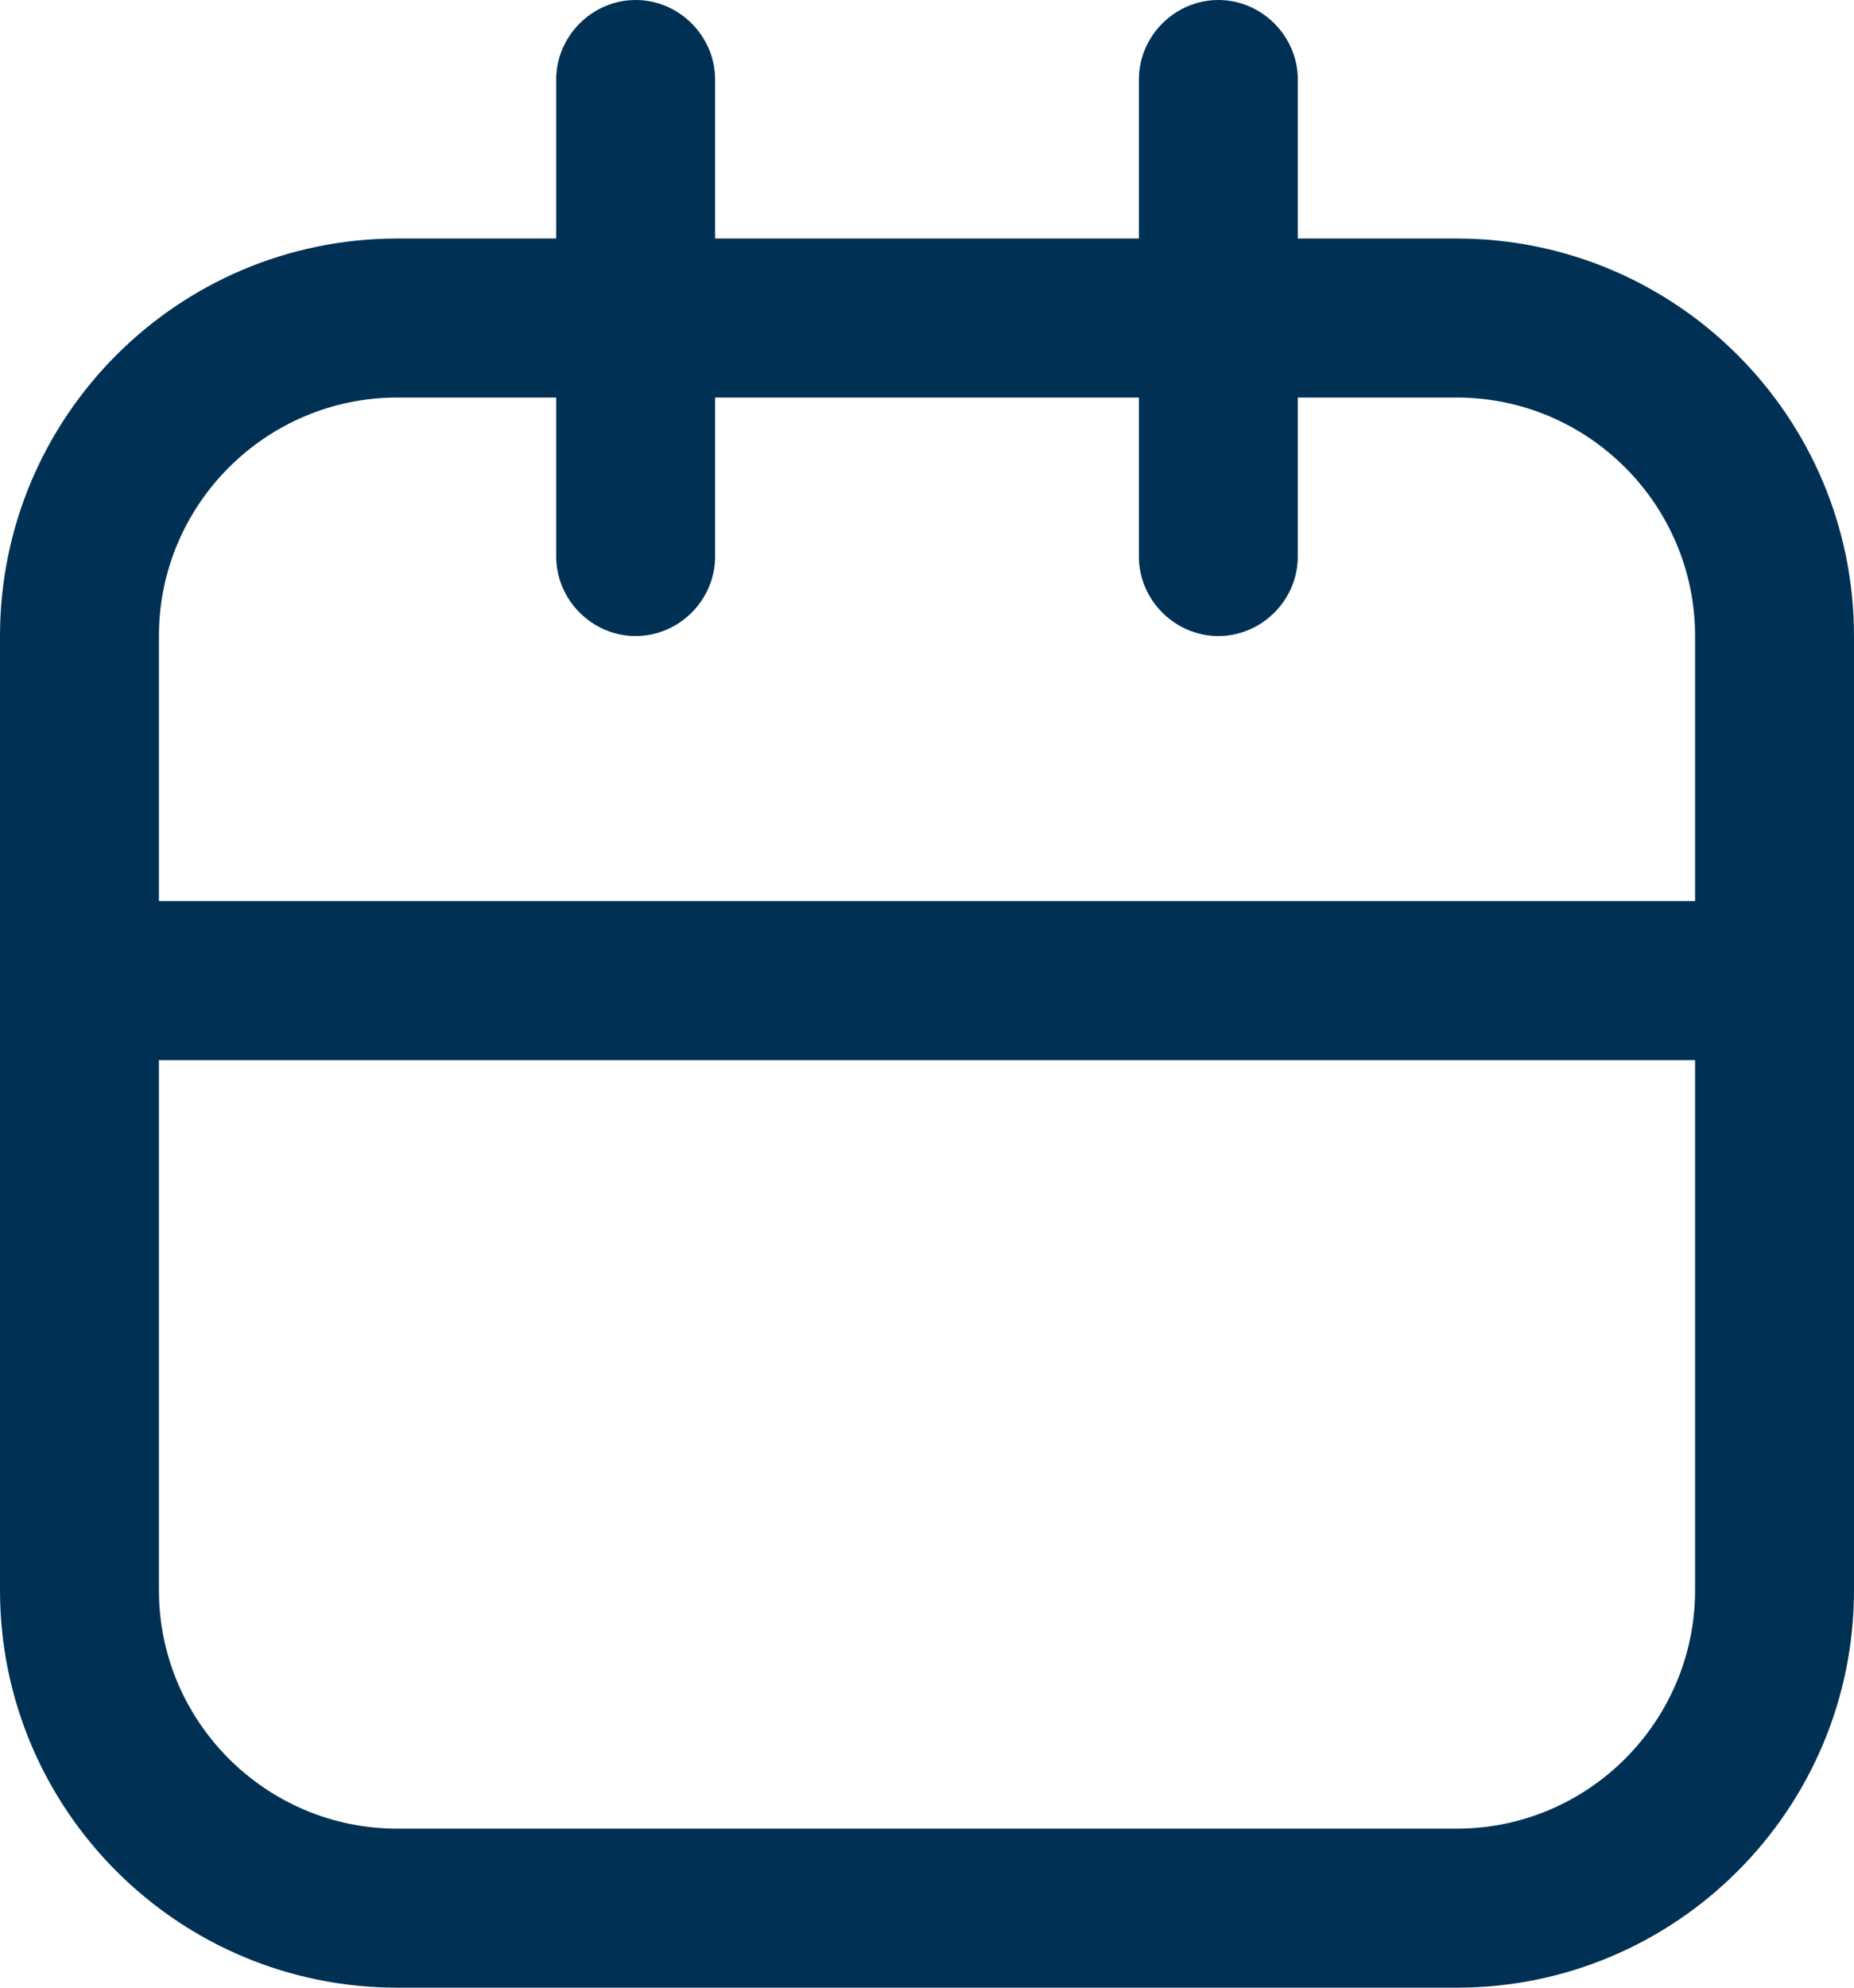 <?xml version="1.0" encoding="utf-8"?>
<!-- Generator: Adobe Illustrator 26.3.1, SVG Export Plug-In . SVG Version: 6.00 Build 0)  -->
<svg version="1.1" id="Layer_1" xmlns="http://www.w3.org/2000/svg" xmlns:xlink="http://www.w3.org/1999/xlink" x="0px" y="0px"
	 viewBox="0 0 17.5 18.75" style="enable-background:new 0 0 17.5 18.75;" xml:space="preserve">
<style type="text/css">
	.st0{fill:#003154;}
</style>
<g>
	<path class="st0" d="M3.75,2.25C1.68,2.25,0,3.93,0,6h1.5c0-1.24,1.01-2.25,2.25-2.25V2.25z M13.75,3.75C14.99,3.75,16,4.76,16,6
		h1.5c0-2.07-1.68-3.75-3.75-3.75V3.75z M16,15c0,1.24-1.01,2.25-2.25,2.25v1.5c2.07,0,3.75-1.68,3.75-3.75H16z M3.75,17.25
		c-1.24,0-2.25-1.01-2.25-2.25H0c0,2.07,1.68,3.75,3.75,3.75V17.25z M1.5,15V6H0v9H1.5z M13.75,17.25h-10v1.5h10V17.25z M16,6v9h1.5
		V6H16z M3.75,3.75h10v-1.5h-10V3.75z"/>
	<path class="st0" d="M1.5,10H16V8.5H1.5V10z M16,10c0.41,0,0.75-0.34,0.75-0.75c0-0.41-0.34-0.75-0.75-0.75V10z M1.5,8.5
		c-0.41,0-0.75,0.34-0.75,0.75C0.75,9.66,1.09,10,1.5,10V8.5z"/>
	<path class="st0" d="M10.75,0.75v4.5h1.5v-4.5H10.75z M10.75,5.25C10.75,5.66,11.09,6,11.5,6c0.41,0,0.75-0.34,0.75-0.75H10.75z
		 M12.25,0.75C12.25,0.34,11.91,0,11.5,0c-0.41,0-0.75,0.34-0.75,0.75H12.25z"/>
	<path class="st0" d="M6.75,5.25v-4.5h-1.5v4.5H6.75z M6.75,0.75C6.75,0.34,6.41,0,6,0C5.59,0,5.25,0.34,5.25,0.75H6.75z M5.25,5.25
		C5.25,5.66,5.59,6,6,6c0.41,0,0.75-0.34,0.75-0.75H5.25z"/>
</g>
</svg>
